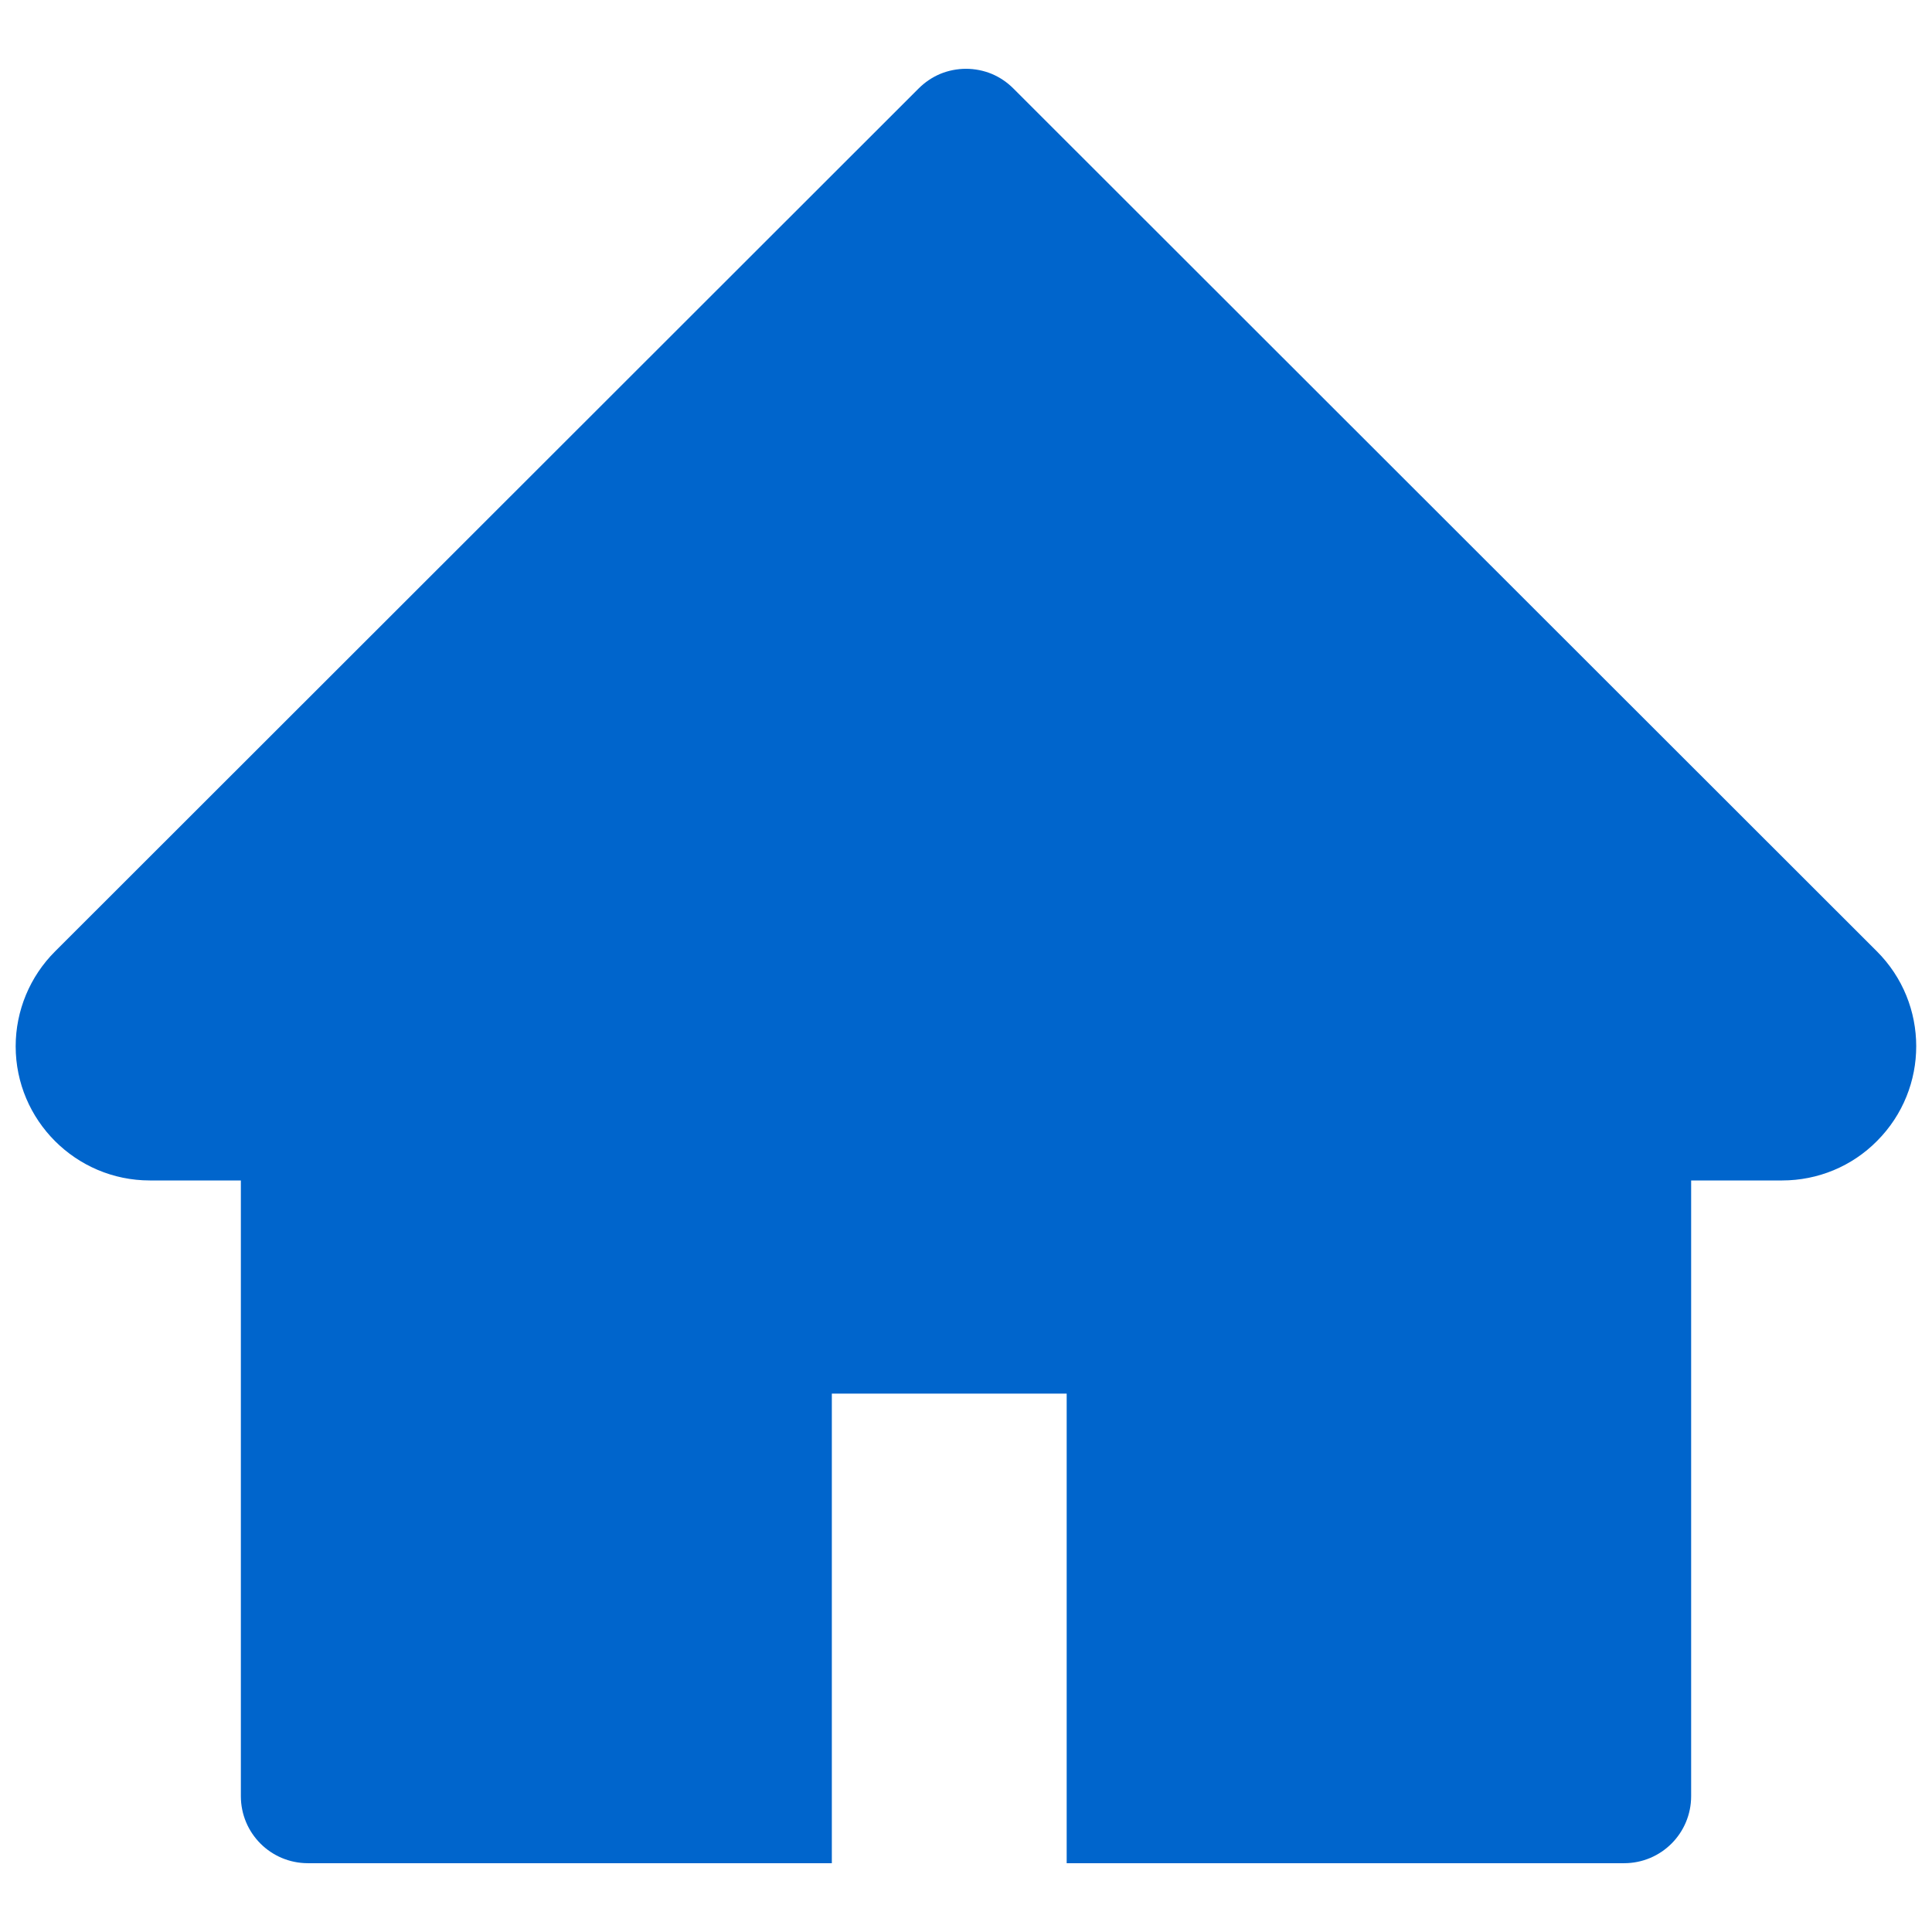 <svg width="18" height="18" viewBox="0 0 18 18" fill="none" xmlns="http://www.w3.org/2000/svg">
<path d="M17.486 8.863L9.441 0.824C9.383 0.766 9.315 0.72 9.239 0.688C9.163 0.657 9.082 0.641 9 0.641C8.918 0.641 8.837 0.657 8.761 0.688C8.685 0.72 8.617 0.766 8.559 0.824L0.514 8.863C0.279 9.097 0.146 9.416 0.146 9.748C0.146 10.437 0.707 10.998 1.396 10.998H2.244V16.734C2.244 17.08 2.523 17.359 2.869 17.359H7.75V12.984H9.938V17.359H15.131C15.477 17.359 15.756 17.08 15.756 16.734V10.998H16.604C16.936 10.998 17.254 10.867 17.488 10.63C17.975 10.142 17.975 9.351 17.486 8.863Z" fill="#0065CC"/>
</svg>
